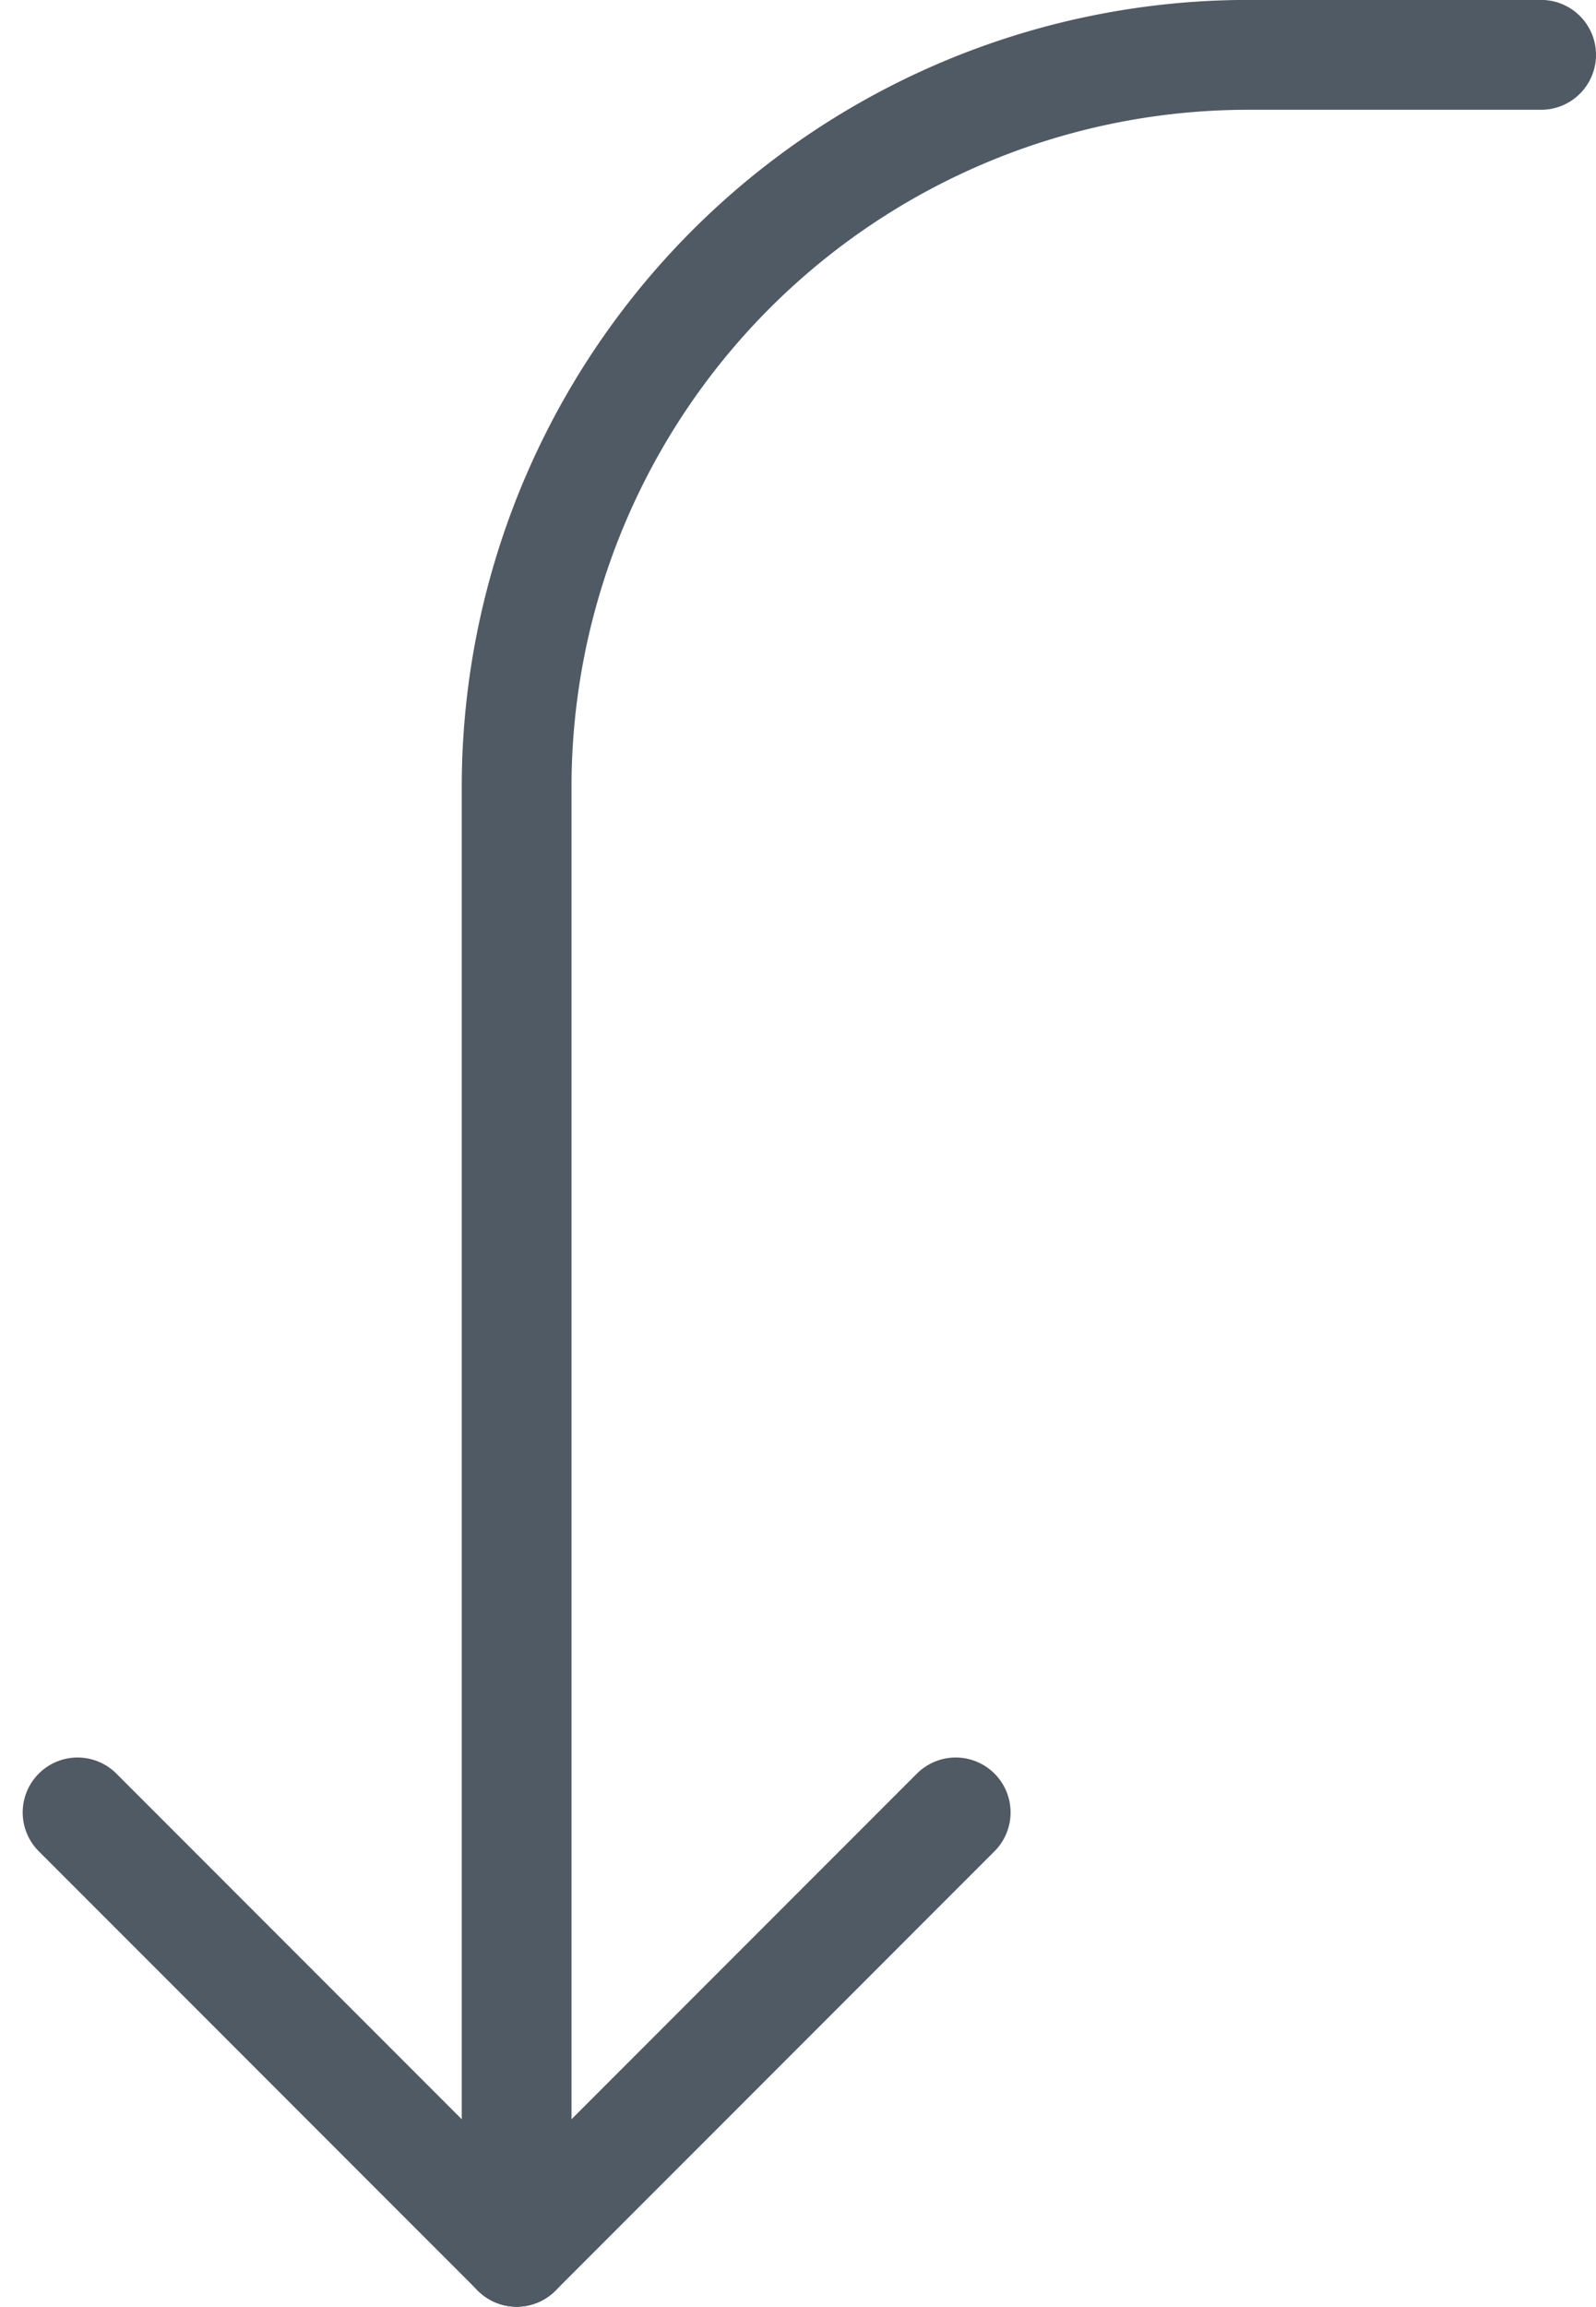 <svg xmlns="http://www.w3.org/2000/svg" width="21.81" height="31.5" viewBox="0 0 21.81 31.5">
    <g fill="none" stroke="#505a64" stroke-linecap="round" stroke-linejoin="round" stroke-width="1.5px">
        <path d="M-1490.842 6201.812h-4a10 10 0 0 0-10 10v20" transform="translate(1.06 -69.25) translate(1510.842 -6131.813)"/>
        <path stroke-miterlimit="10" d="M-2513.021 5594.108l6 6 6-6" transform="translate(1.06 -69.25) translate(2513.021 -5500.109)"/>
    </g>
</svg>

